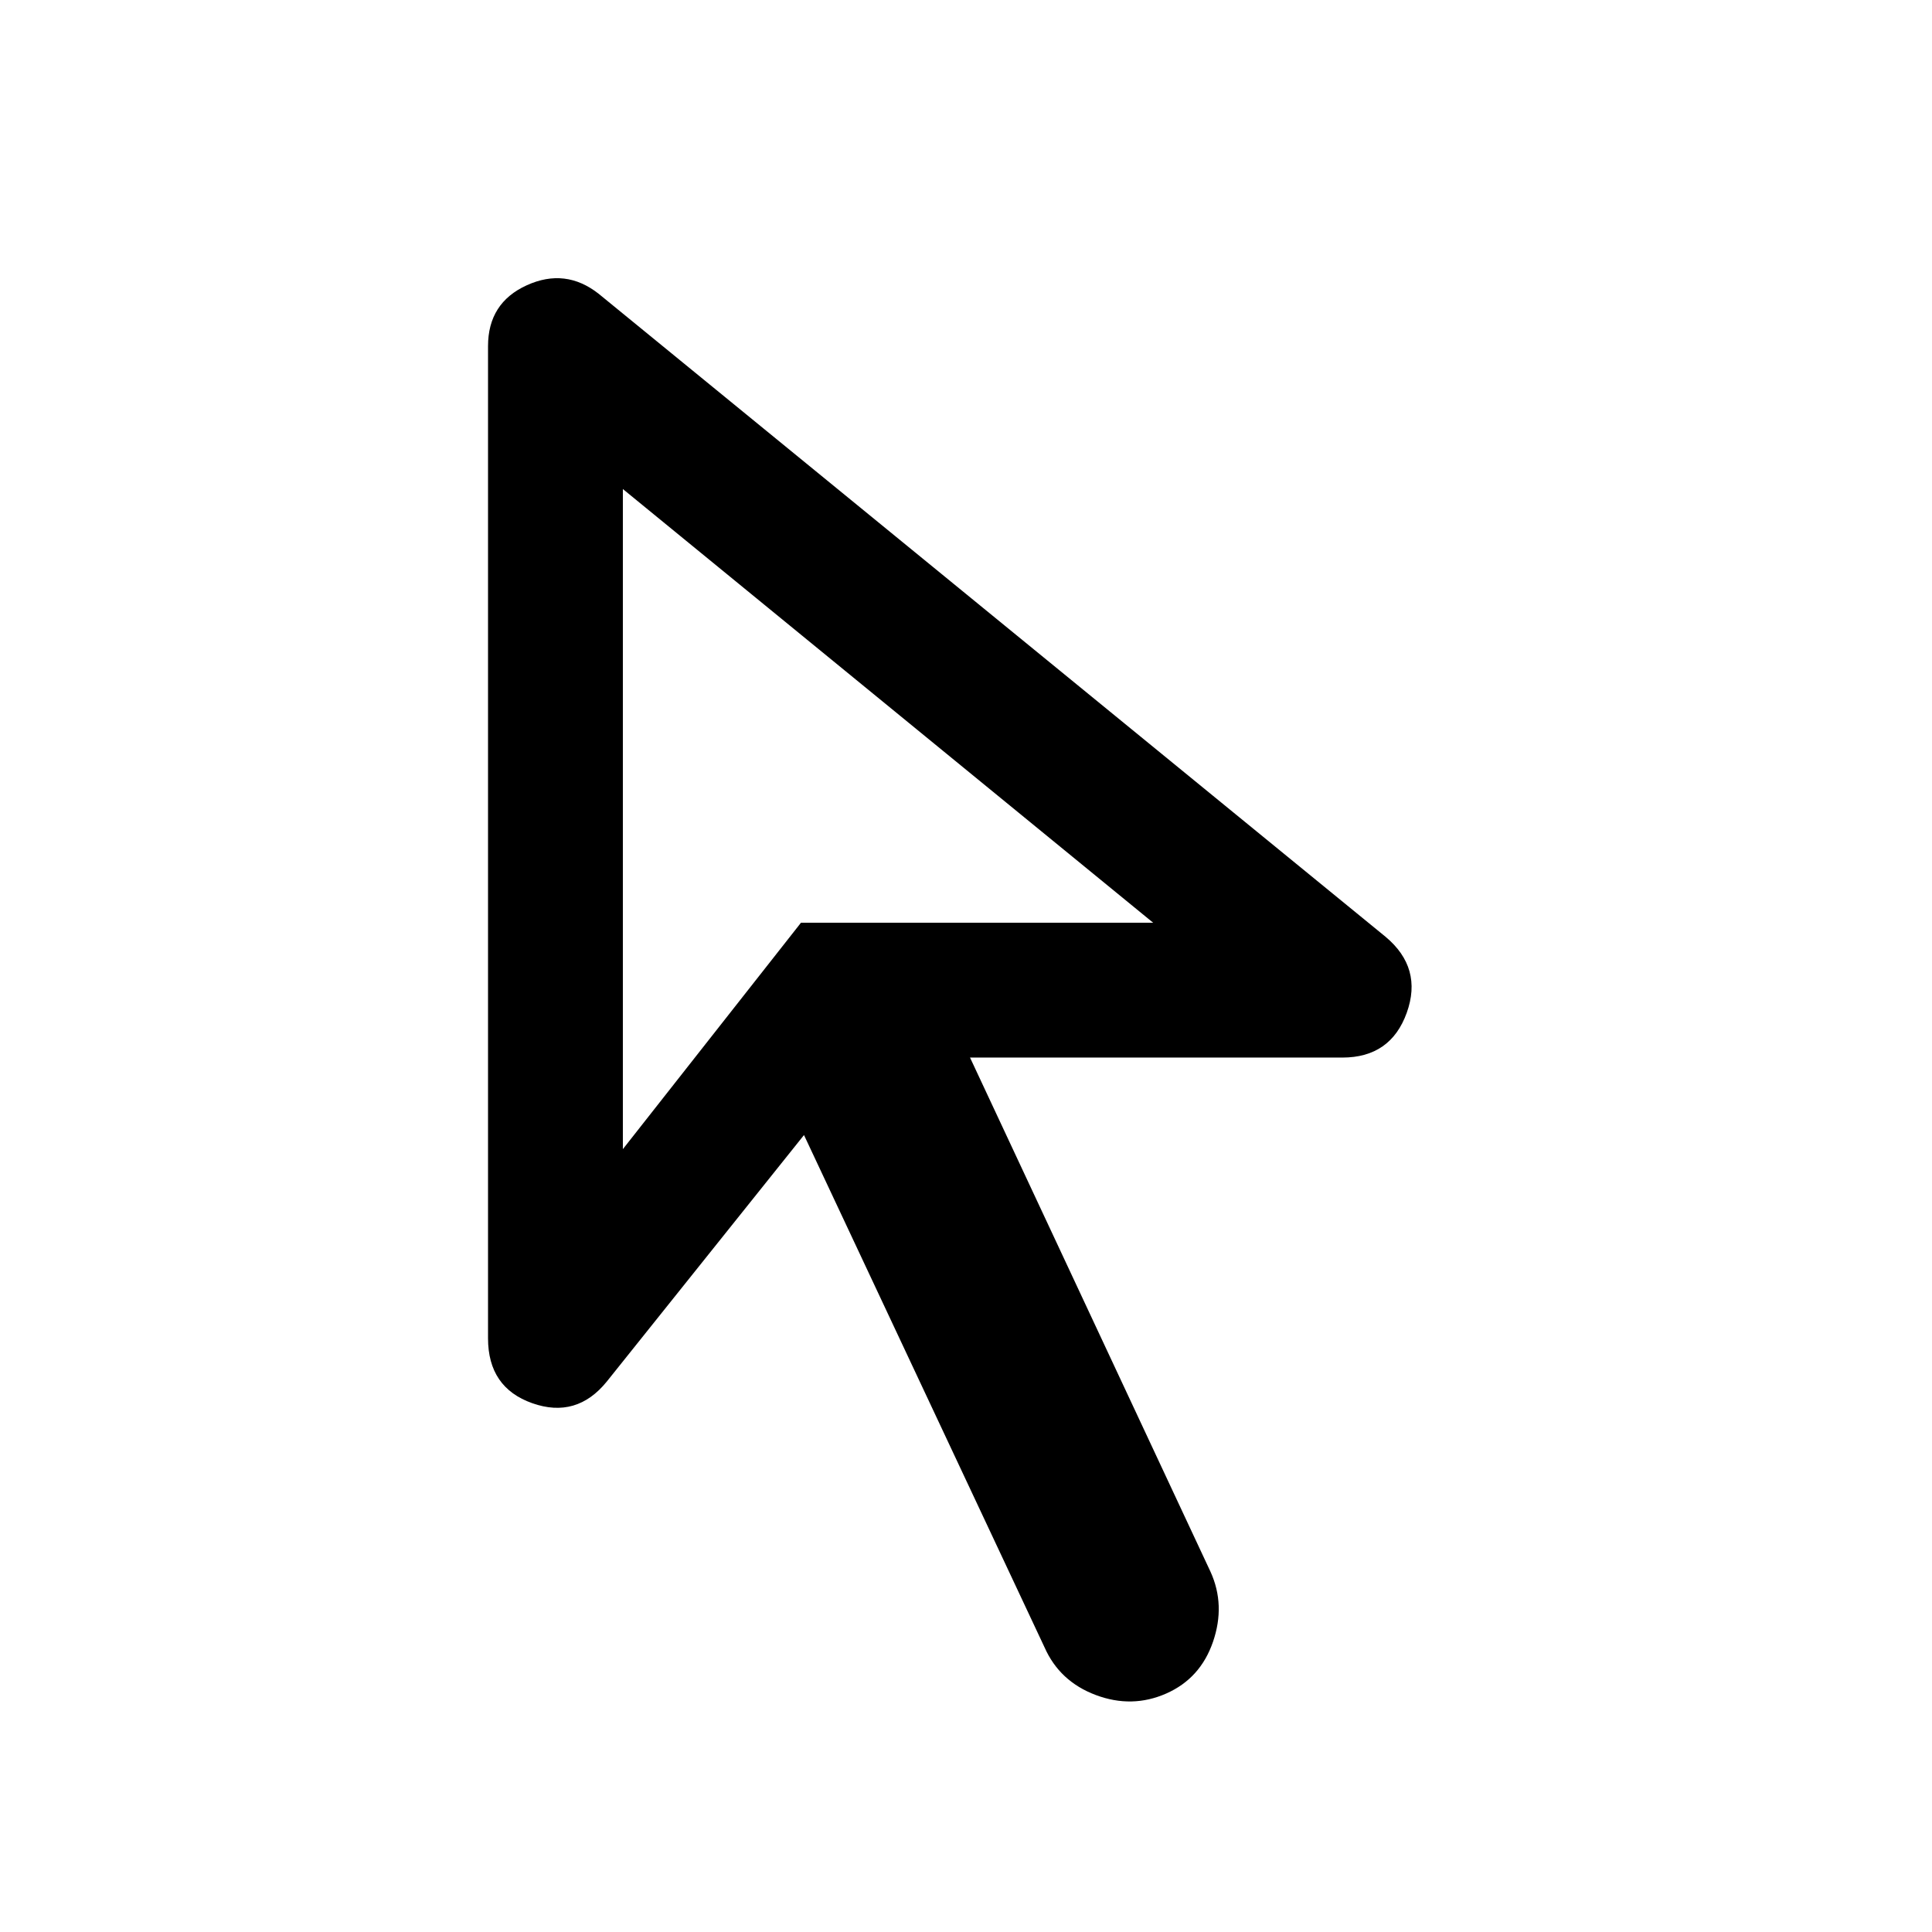 <svg xmlns="http://www.w3.org/2000/svg" height="20" viewBox="0 -960 960 960" width="20"><path d="M309.5-389 398-501.5h175L309.5-717v328Zm270 270.5q-17 7.5-35 .75T519-141.5L399.5-396l-98 122.5q-15 18.5-37 10.75t-22-32.25v-493q0-21.5 19.25-30.25T297.5-814l391 319.5Q707-479 699-456.75t-32 22.25H482L601.5-179q7.5 16.5 1.25 34.75T579.5-118.5ZM398-501.5Z"/></svg>